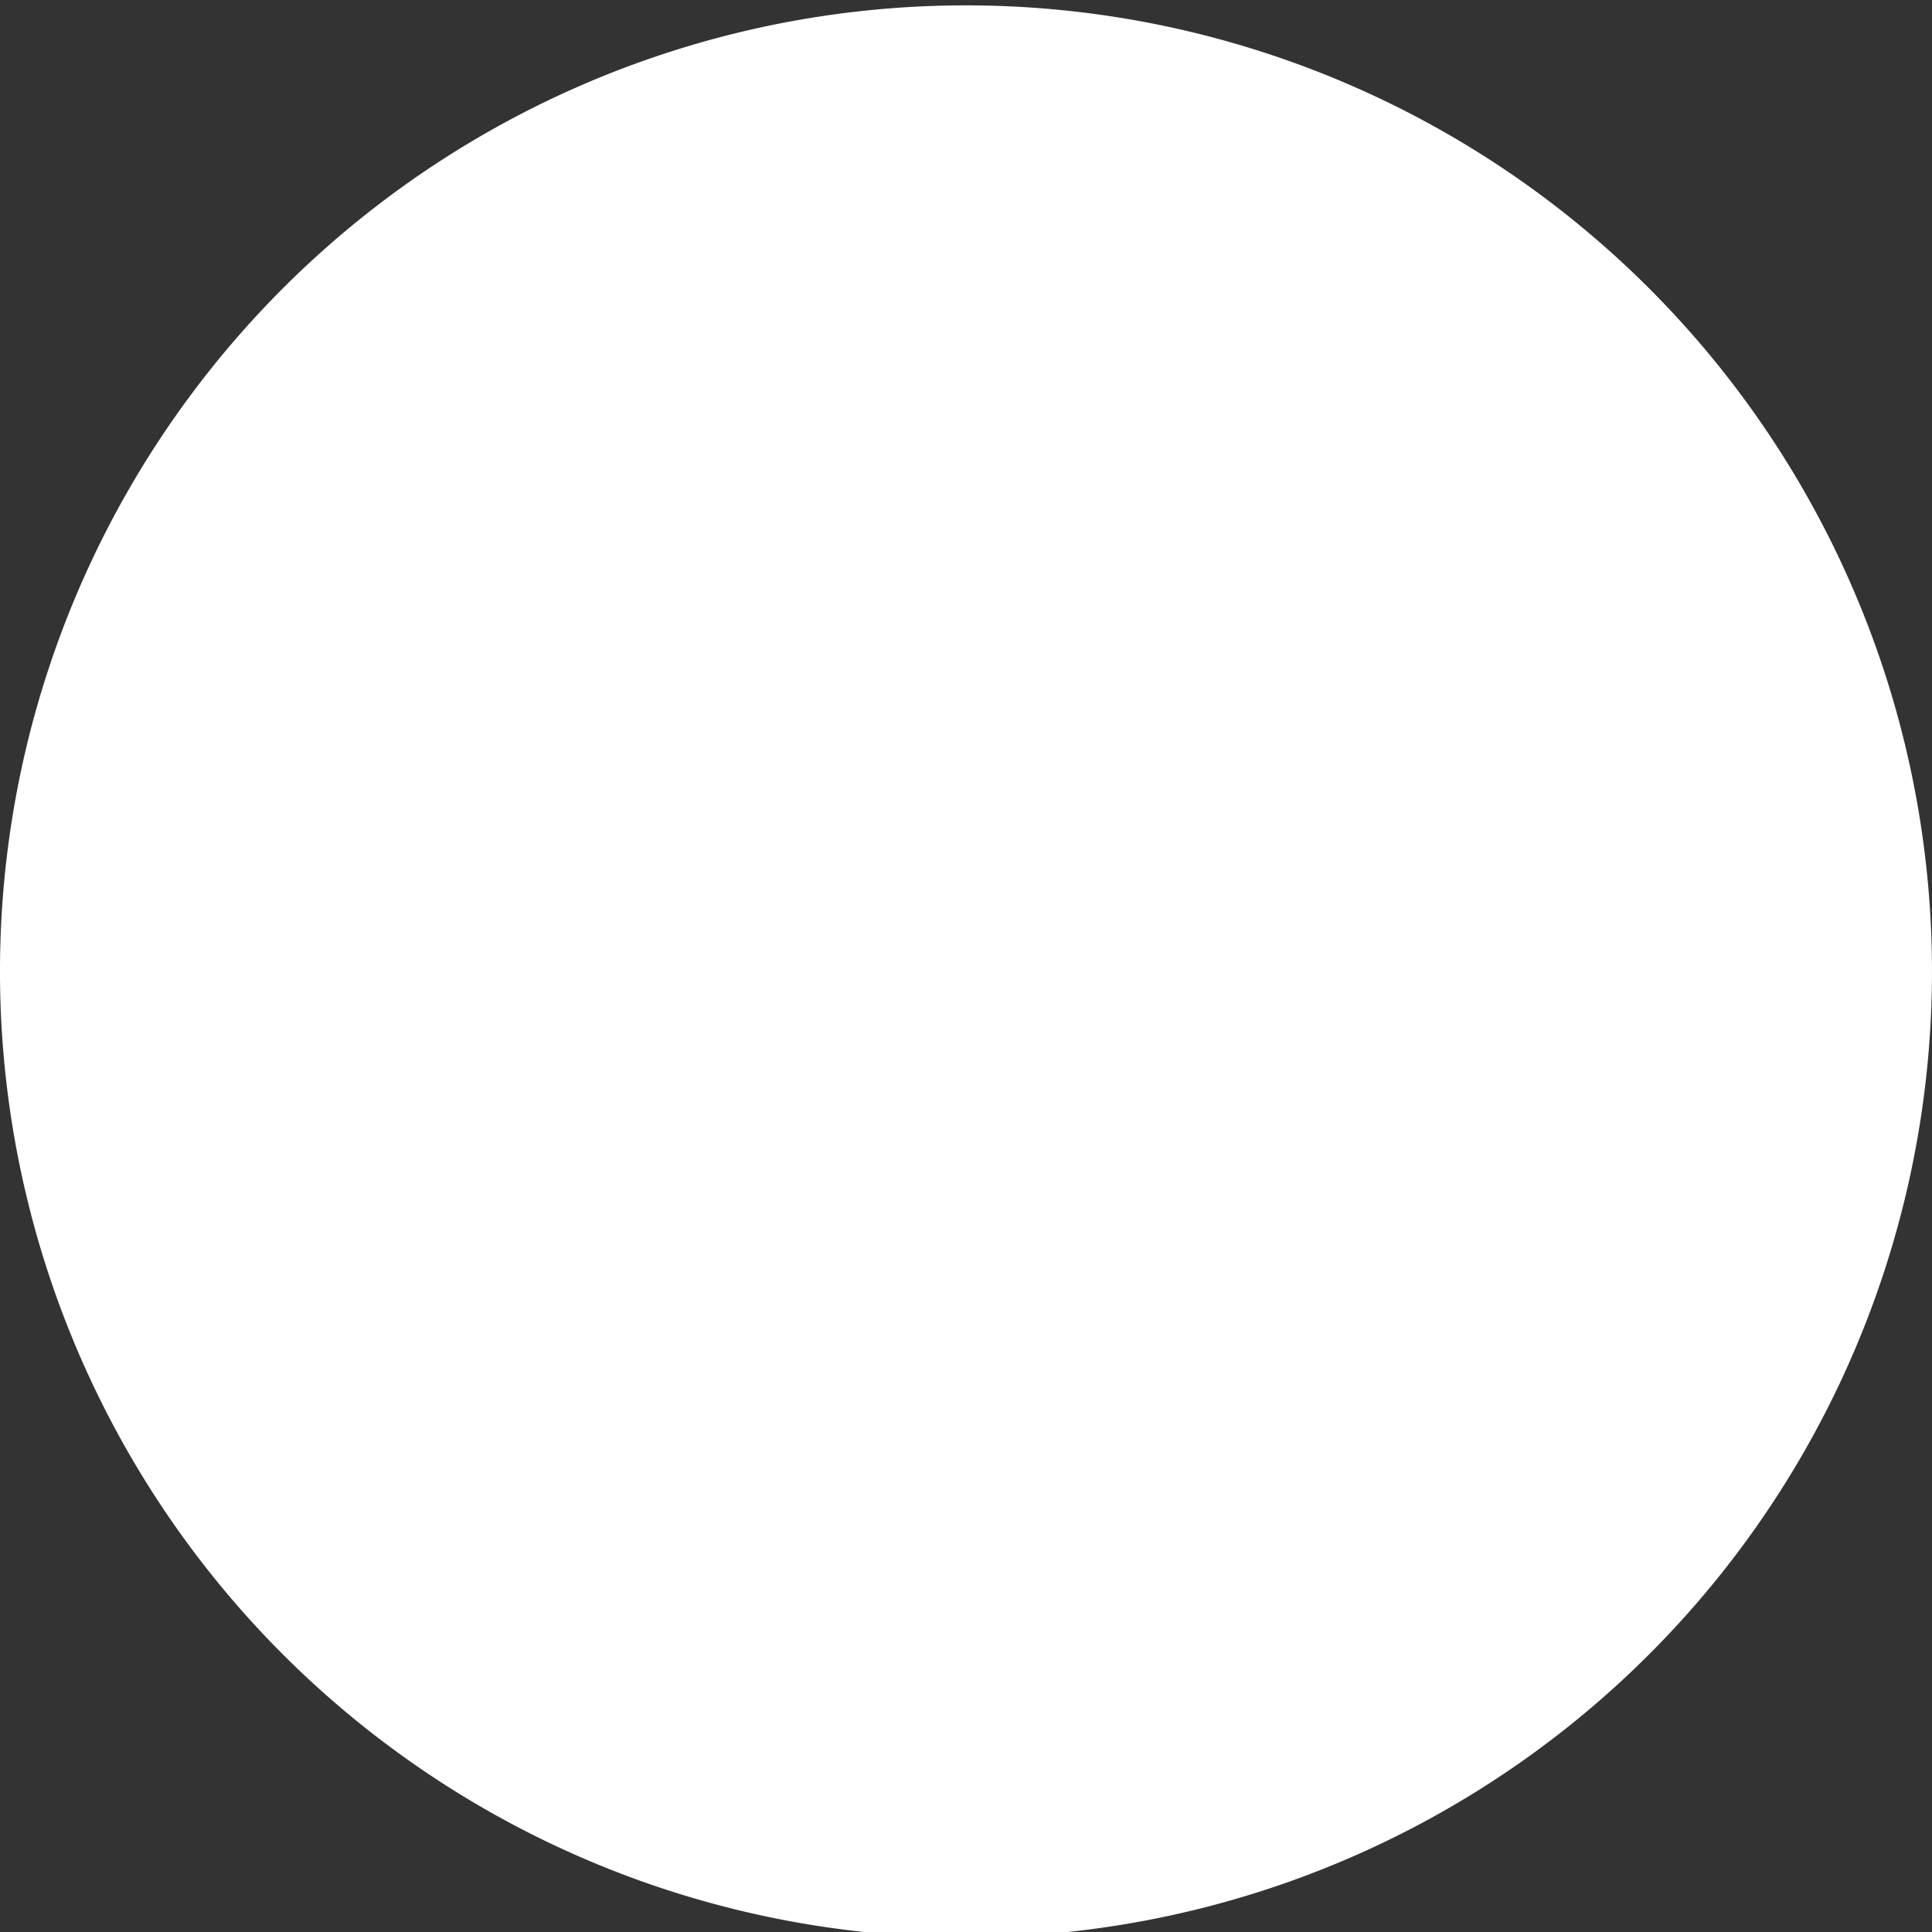<svg xmlns="http://www.w3.org/2000/svg" xmlns:xlink="http://www.w3.org/1999/xlink" width="18" height="18" class="svg">
  <rect width="100%" height="100%" fill="#333333" stroke="none"/>
  <title>badge-for-git. Style: 20</title><desc>char-height: 18 char_width : 9 font-size  : 15</desc>
  <path fill="#FFFFFF"  d="M0,9 a9,9 0 1,1 0,0.1"></path>
</svg>
